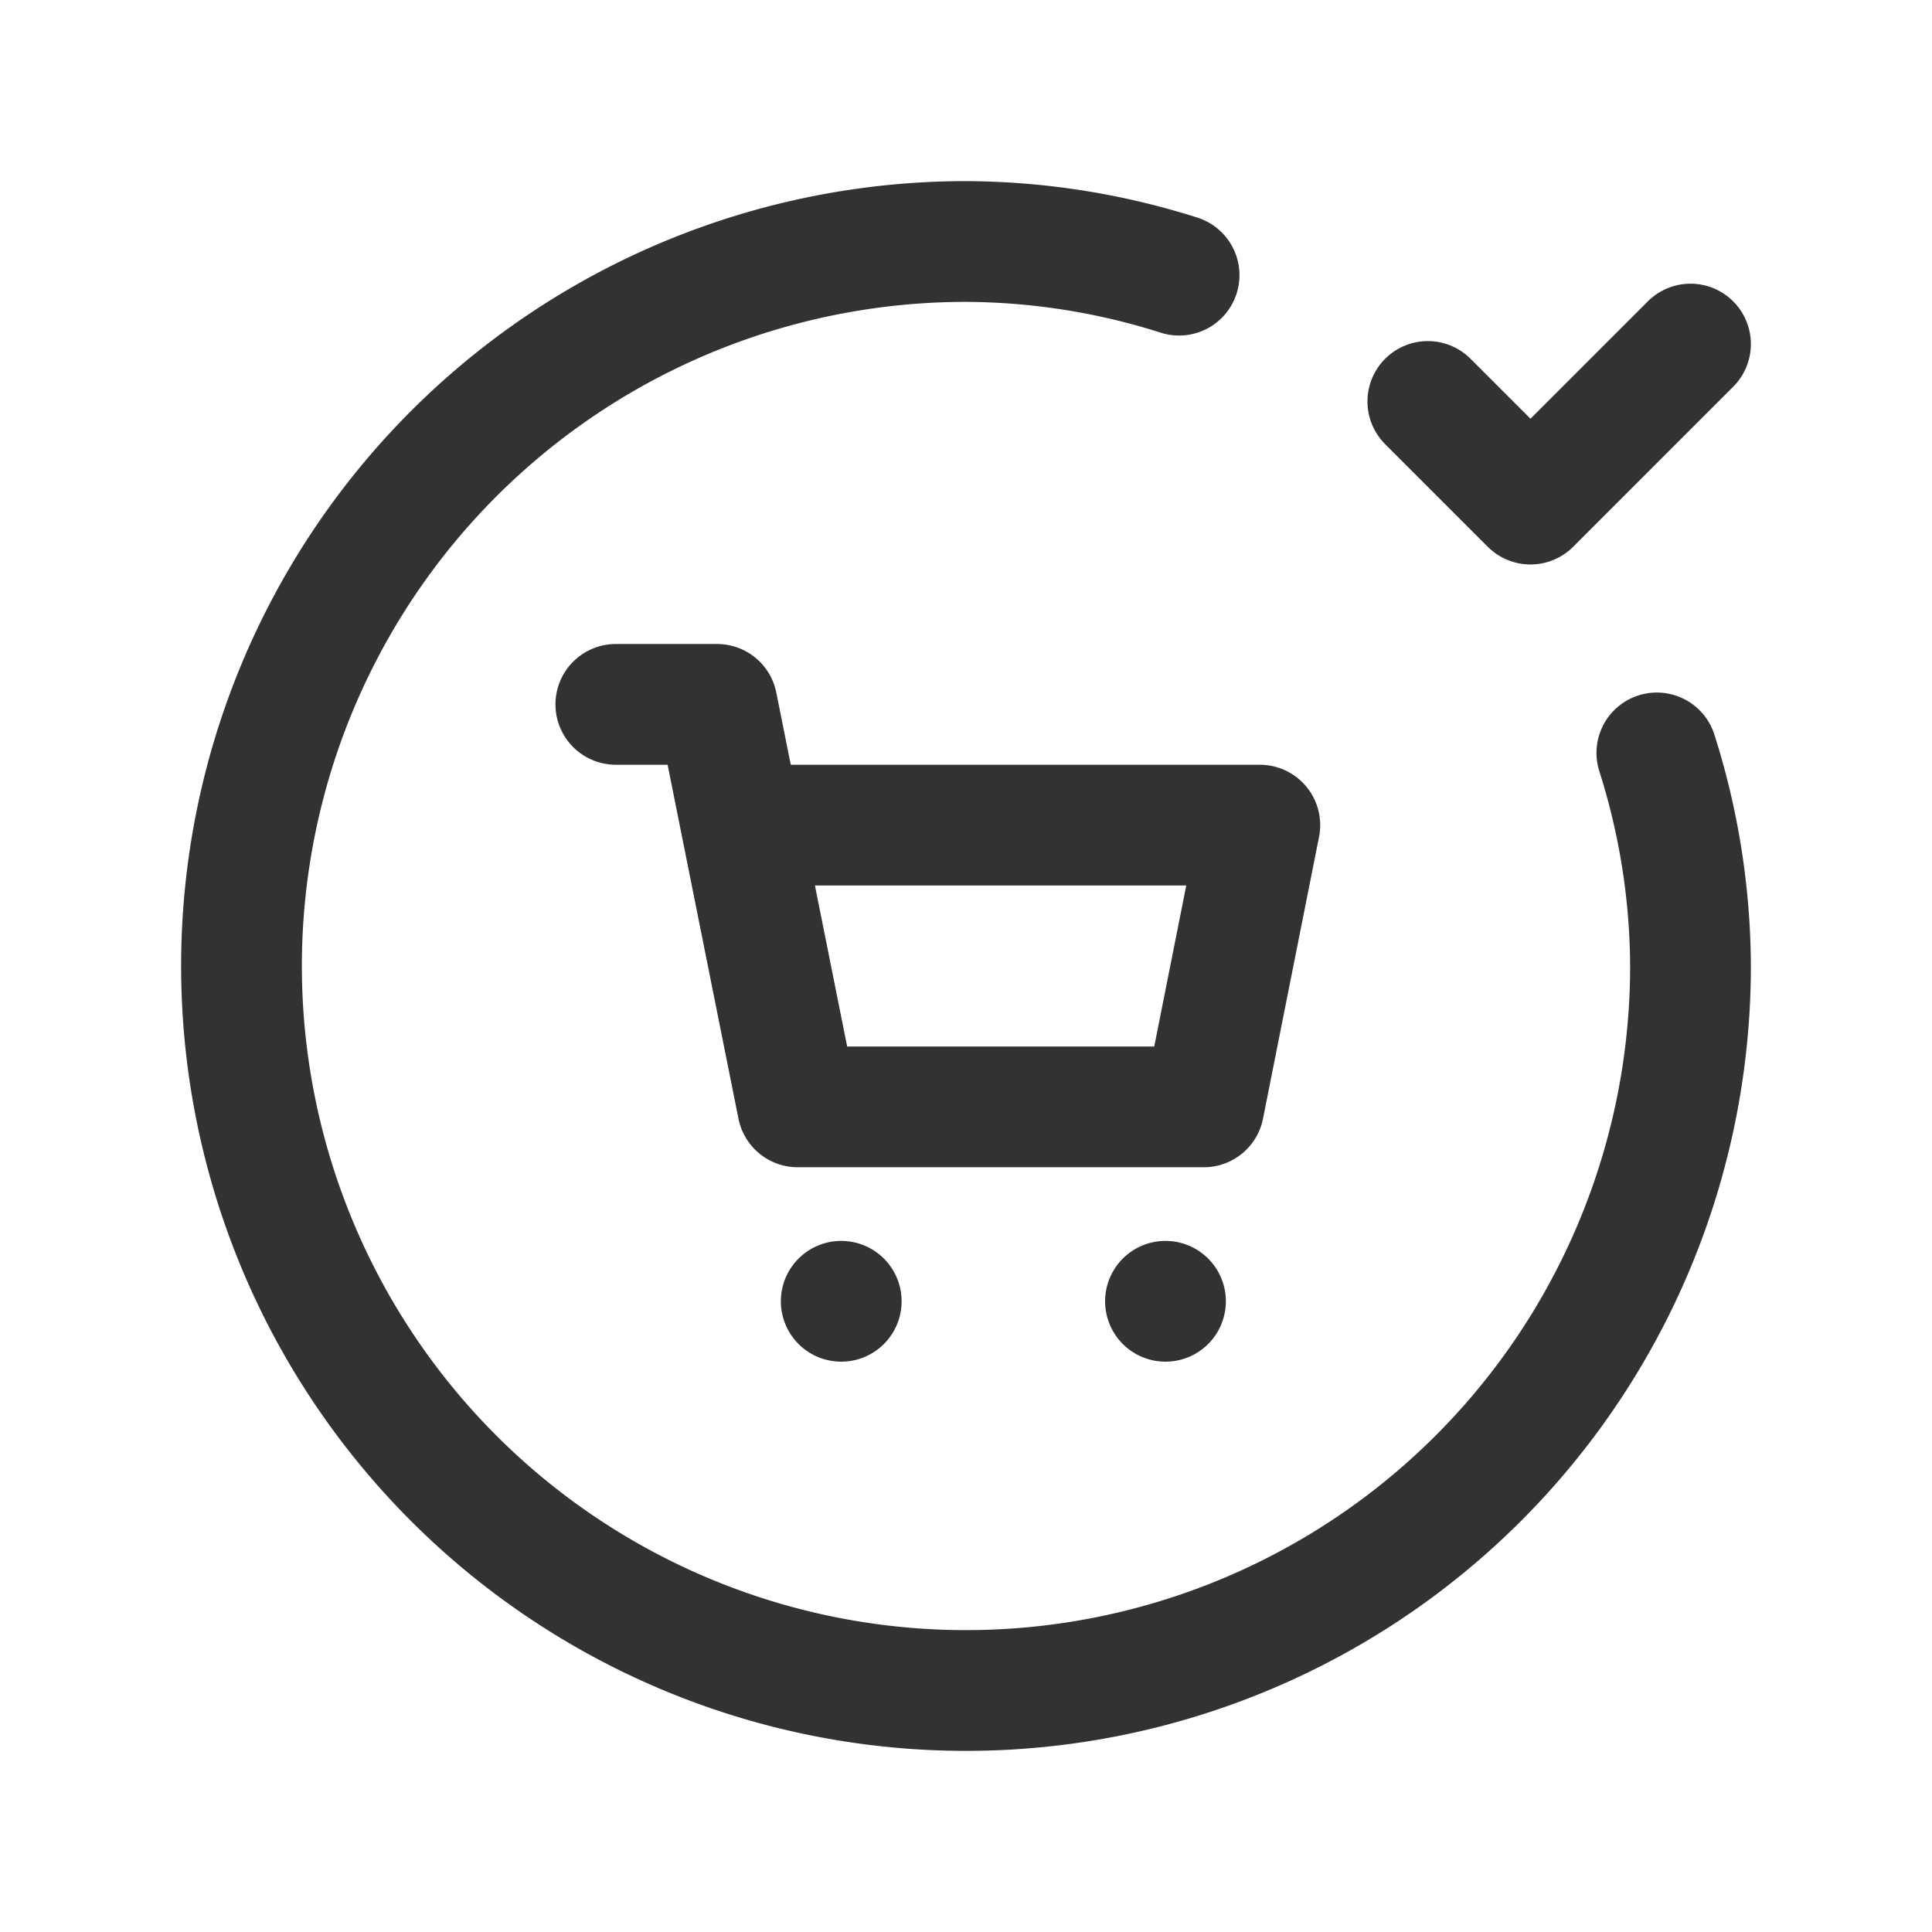 <svg id="Layer_3" data-name="Layer 3" xmlns="http://www.w3.org/2000/svg" viewBox="0 0 24 24"><path d="M0,0H24V24H0Z" fill="none"/><polyline points="7.65 8.75 8.908 8.75 9.909 13.75 14.954 13.75 15.65 10.25 9.208 10.25" fill="none" stroke="#323232" stroke-linecap="round" stroke-linejoin="round" stroke-width="1.5"/><path d="M20.582,9.353A8.839,8.839,0,0,1,21,12a9,9,0,1,1-9-9,8.839,8.839,0,0,1,2.647.418" fill="none" stroke="#323232" stroke-linecap="round" stroke-linejoin="round" stroke-width="1.5"/><polyline points="21 4.274 19.012 6.262 17.737 4.987" fill="none" stroke="#323232" stroke-linecap="round" stroke-linejoin="round" stroke-width="1.5"/><path d="M14.478,16.165a.05.05,0,1,1-0-0l0.0 0" fill="none" stroke="#323232" stroke-linecap="round" stroke-linejoin="round" stroke-width="1.5"/><path d="M10.45,16.165a.05.05,0,1,1-0-0l0.0 0" fill="none" stroke="#323232" stroke-linecap="round" stroke-linejoin="round" stroke-width="1.5"/></svg>